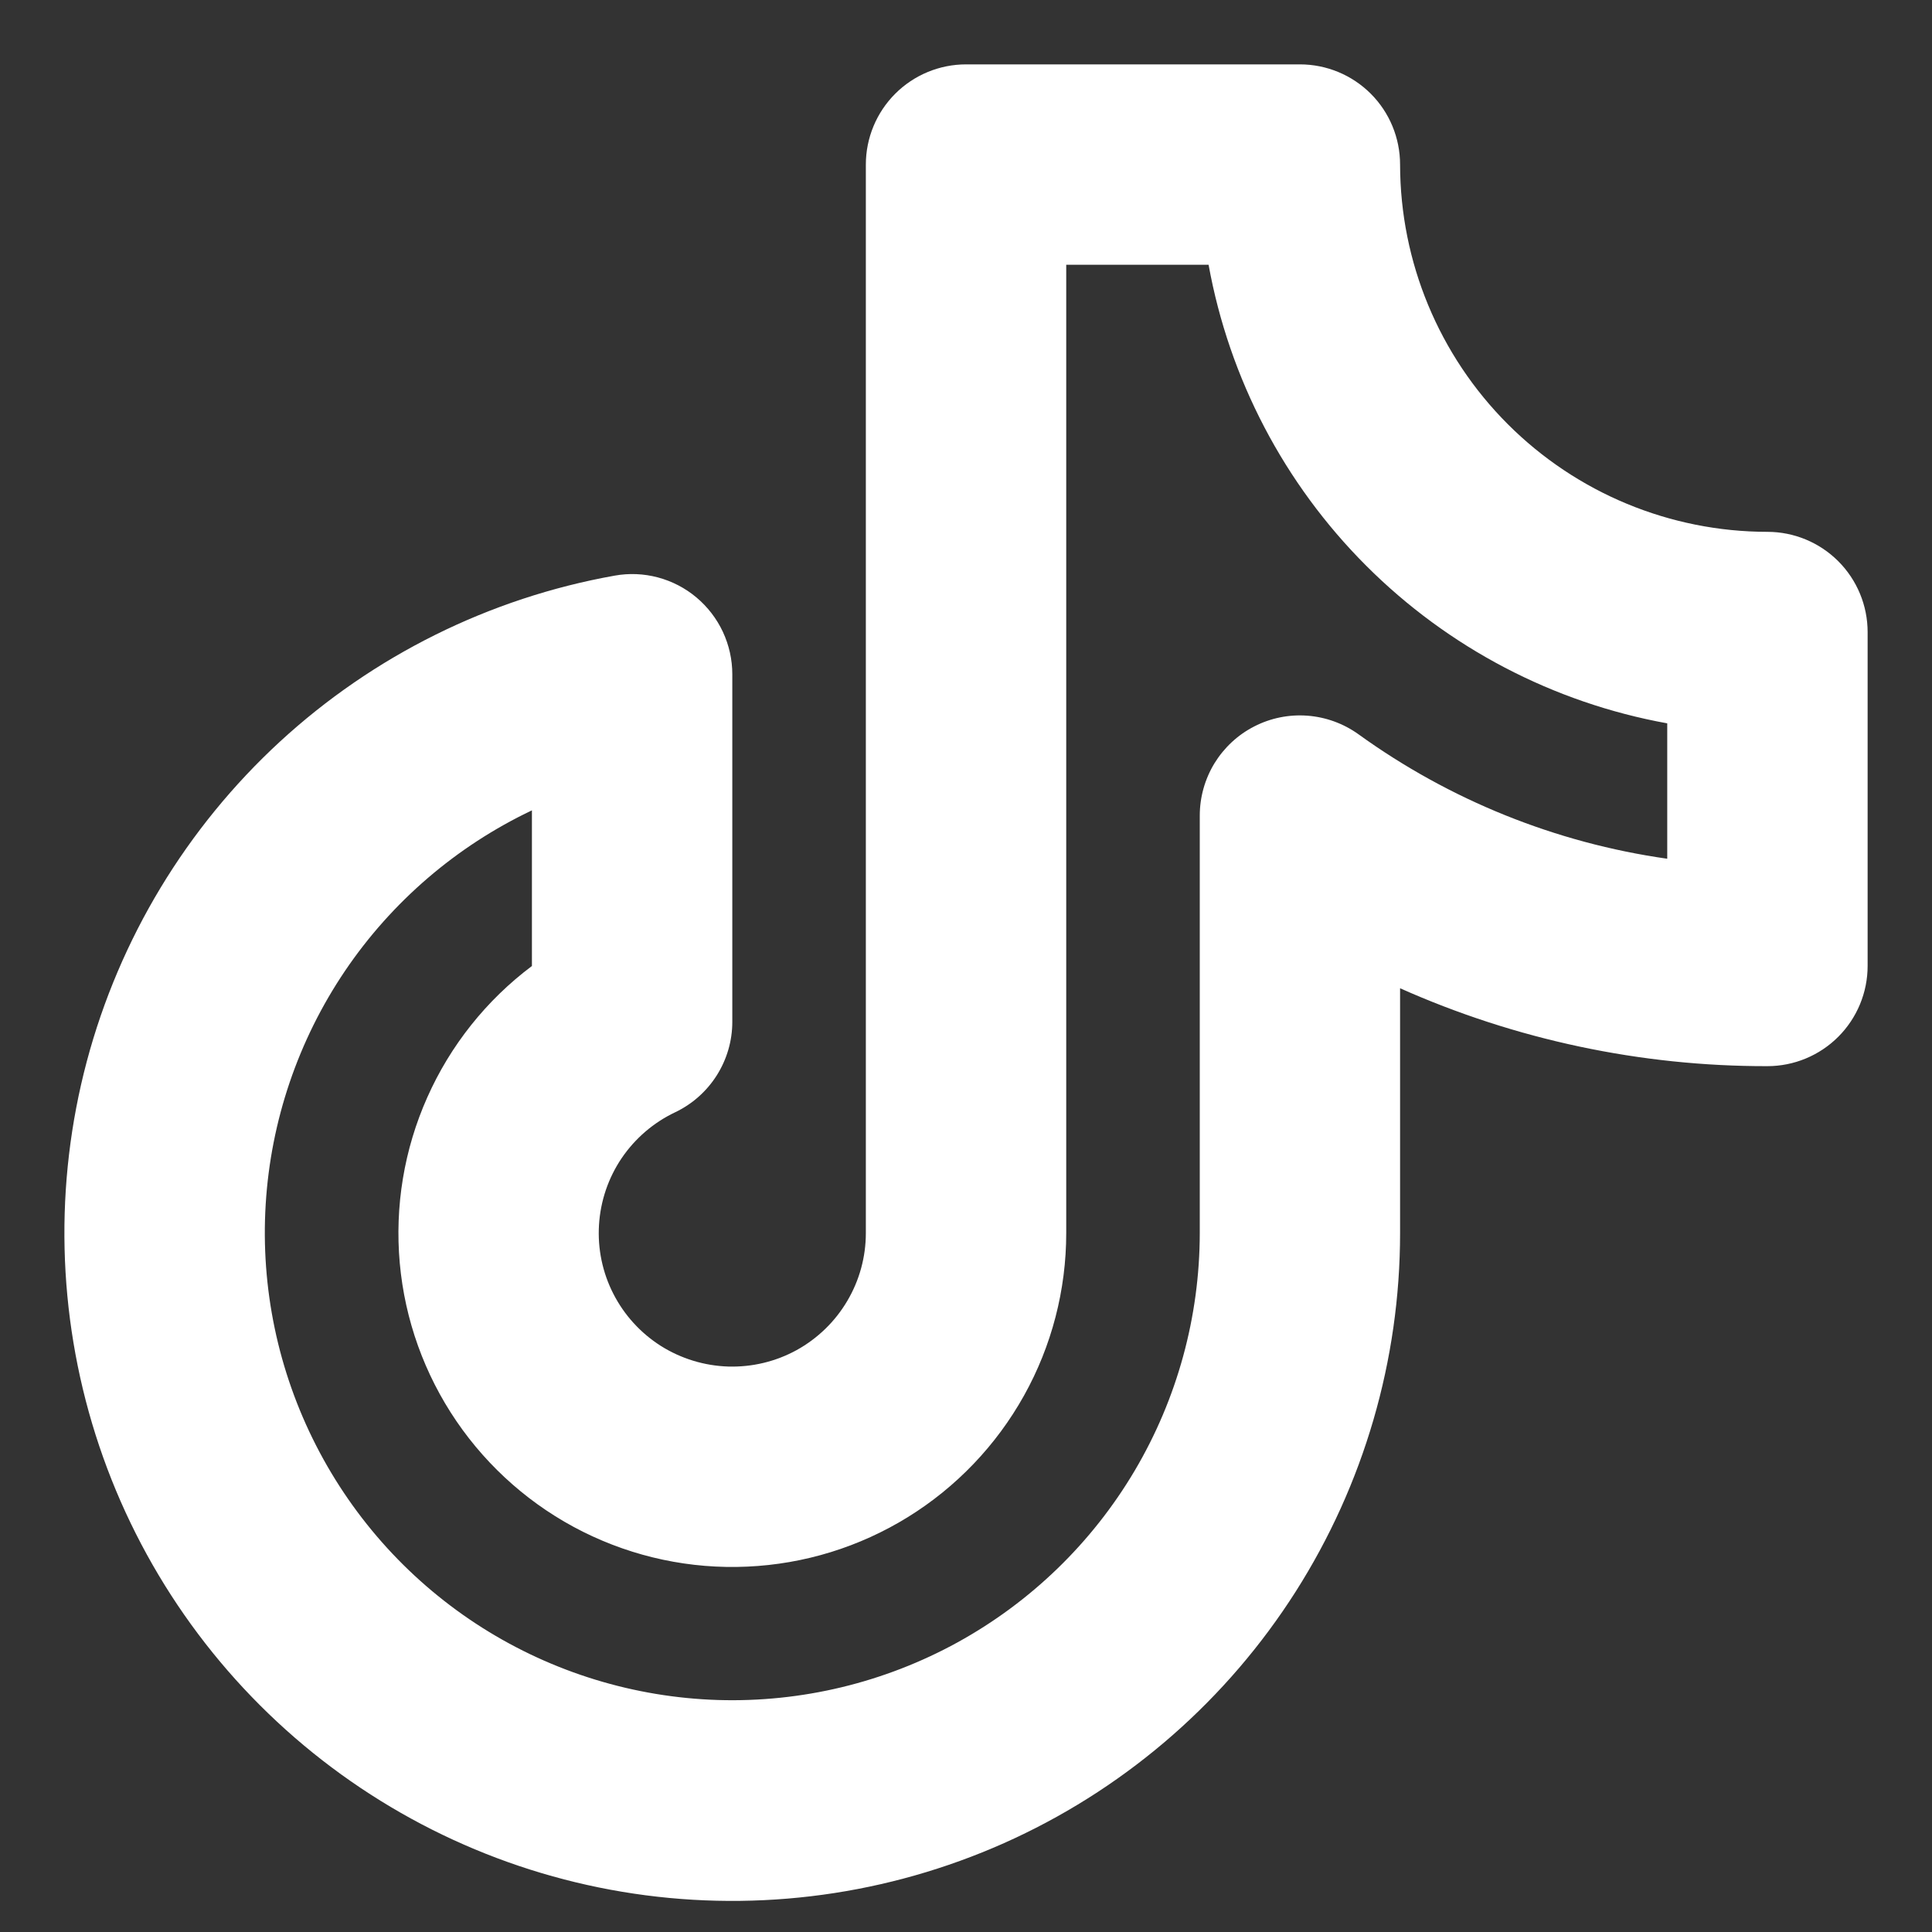 <svg width="25" height="25" viewBox="0 0 25 25" fill="currentColor" xmlns="http://www.w3.org/2000/svg">
<rect x="0" y="0" width="25" height="25" fill="#333333" stroke="none"/>
<path d="M22.87 6.882C21.61 6.881 20.402 6.38 19.511 5.489C18.62 4.598 18.119 3.39 18.117 2.13C18.117 1.786 17.981 1.456 17.738 1.213C17.495 0.97 17.165 0.833 16.821 0.833H12.501C12.157 0.833 11.827 0.97 11.584 1.213C11.341 1.456 11.204 1.786 11.204 2.13V15.956C11.204 16.265 11.121 16.569 10.963 16.835C10.806 17.101 10.58 17.32 10.309 17.47C10.038 17.619 9.732 17.692 9.423 17.683C9.114 17.673 8.813 17.581 8.551 17.416C8.29 17.25 8.078 17.018 7.937 16.742C7.796 16.467 7.732 16.159 7.751 15.85C7.77 15.541 7.871 15.243 8.044 14.987C8.218 14.731 8.456 14.526 8.736 14.393C8.957 14.288 9.144 14.122 9.275 13.915C9.406 13.708 9.476 13.468 9.476 13.223L9.476 8.725C9.476 8.535 9.434 8.348 9.354 8.176C9.274 8.005 9.157 7.853 9.012 7.731C8.867 7.609 8.697 7.521 8.514 7.472C8.331 7.423 8.139 7.415 7.952 7.449C6.334 7.738 4.832 8.484 3.622 9.597C2.413 10.711 1.546 12.146 1.123 13.735C0.701 15.324 0.741 17 1.237 18.567C1.734 20.135 2.668 21.528 3.929 22.583C5.19 23.638 6.725 24.312 8.355 24.525C9.986 24.738 11.643 24.481 13.132 23.786C14.622 23.09 15.882 21.984 16.765 20.597C17.648 19.21 18.117 17.6 18.117 15.956L18.117 12.788C19.613 13.455 21.233 13.799 22.87 13.796C23.214 13.796 23.544 13.659 23.787 13.416C24.03 13.173 24.167 12.843 24.167 12.499V8.179C24.167 7.835 24.03 7.505 23.787 7.262C23.544 7.019 23.214 6.882 22.87 6.882ZM21.574 11.112C20.131 10.907 18.76 10.354 17.578 9.501C17.384 9.362 17.156 9.279 16.918 9.261C16.68 9.243 16.442 9.291 16.23 9.4C16.018 9.508 15.84 9.674 15.715 9.877C15.591 10.081 15.525 10.315 15.525 10.553L15.525 15.956C15.524 17.038 15.233 18.101 14.682 19.032C14.13 19.964 13.339 20.73 12.391 21.252C11.443 21.773 10.372 22.031 9.29 21.998C8.208 21.964 7.155 21.641 6.241 21.063C5.326 20.484 4.584 19.67 4.091 18.706C3.598 17.743 3.372 16.665 3.438 15.584C3.504 14.504 3.858 13.461 4.464 12.564C5.07 11.668 5.906 10.95 6.883 10.486L6.883 12.5C6.294 12.942 5.828 13.527 5.529 14.2C5.229 14.873 5.107 15.611 5.173 16.345C5.239 17.078 5.492 17.783 5.907 18.391C6.322 18.999 6.886 19.492 7.544 19.821C8.203 20.15 8.935 20.306 9.671 20.272C10.406 20.239 11.121 20.019 11.748 19.631C12.374 19.244 12.891 18.703 13.25 18.06C13.609 17.417 13.797 16.692 13.797 15.956V3.426H15.639C15.907 4.902 16.618 6.26 17.679 7.321C18.739 8.381 20.098 9.093 21.574 9.36V11.112Z" fill="white"/>
</svg>
